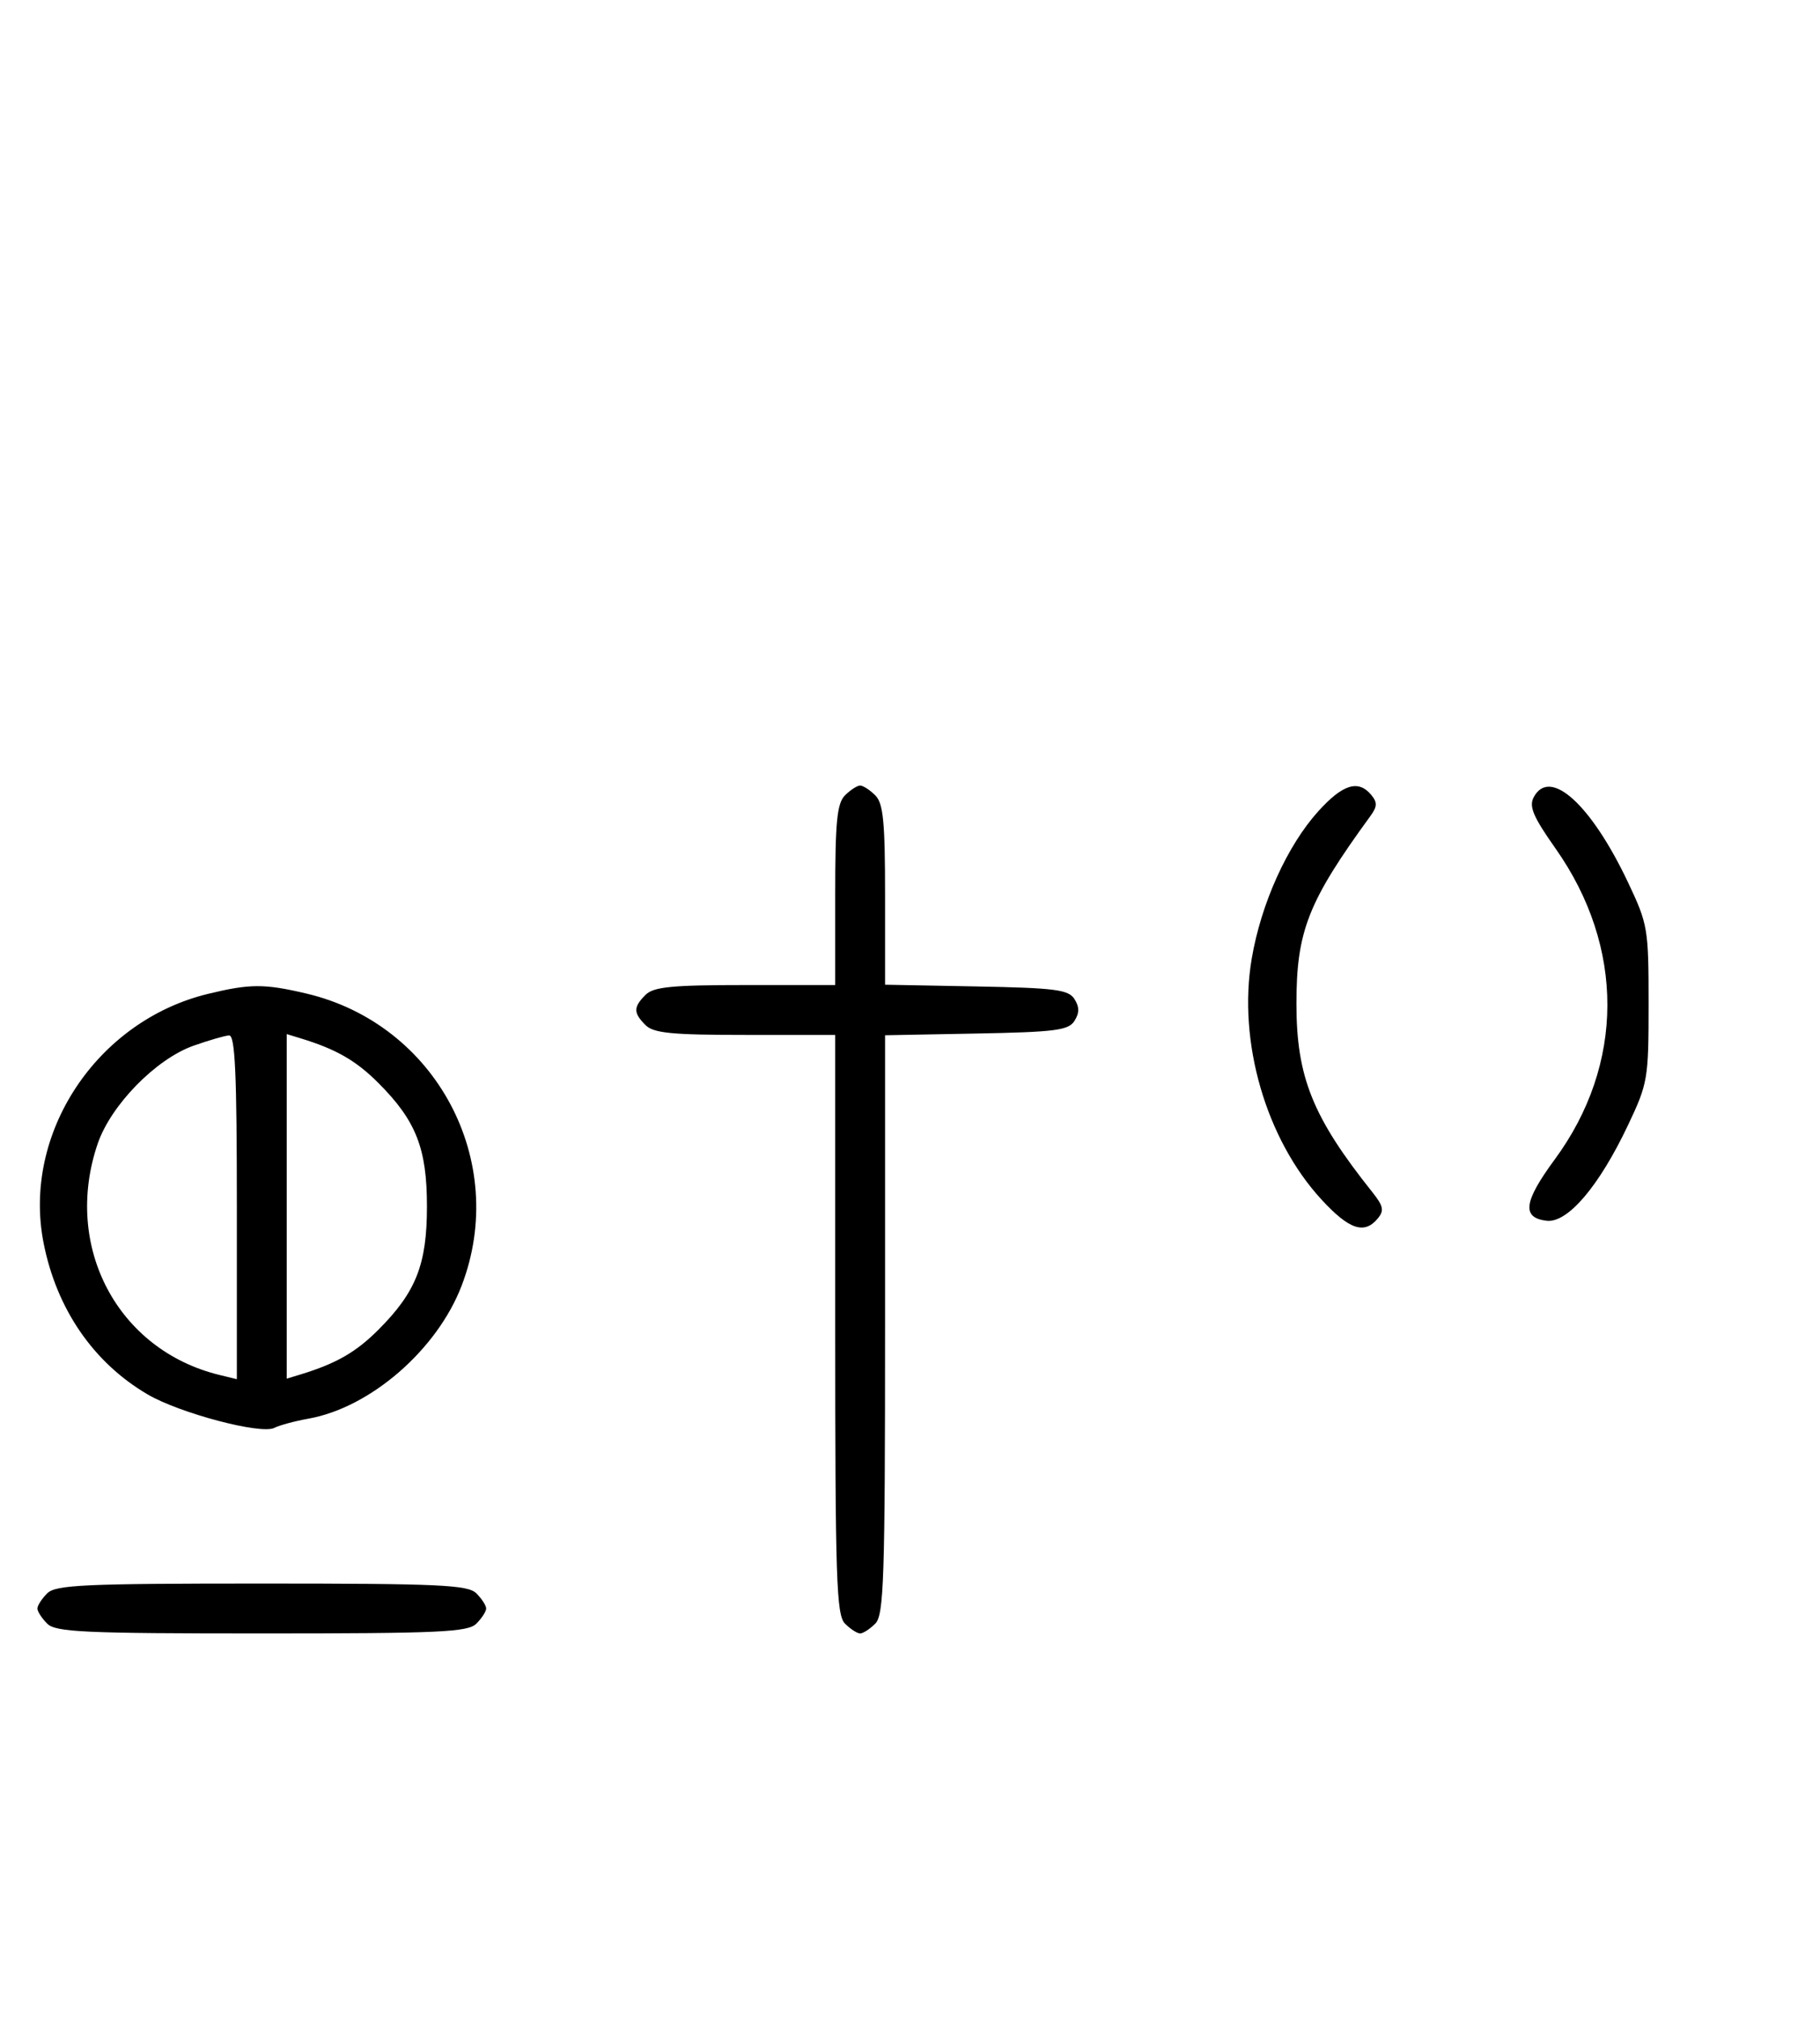 <svg xmlns="http://www.w3.org/2000/svg" width="292" height="324" viewBox="0 0 292 324" version="1.1">
	<path d="M 135.571 127.571 C 134.288 128.855, 134 131.788, 134 143.571 L 134 158 119.571 158 C 107.788 158, 104.855 158.288, 103.571 159.571 C 101.598 161.545, 101.598 162.455, 103.571 164.429 C 104.855 165.712, 107.788 166, 119.571 166 L 134 166 134 212.429 C 134 253.303, 134.188 259.045, 135.571 260.429 C 136.436 261.293, 137.529 262, 138 262 C 138.471 262, 139.564 261.293, 140.429 260.429 C 141.812 259.045, 142 253.305, 142 212.455 L 142 166.053 156.643 165.777 C 169.314 165.537, 171.433 165.264, 172.387 163.750 C 173.191 162.475, 173.191 161.525, 172.387 160.250 C 171.433 158.736, 169.314 158.463, 156.643 158.223 L 142 157.947 142 143.545 C 142 131.785, 141.712 128.855, 140.429 127.571 C 139.564 126.707, 138.471 126, 138 126 C 137.529 126, 136.436 126.707, 135.571 127.571 M 211.505 130.127 C 206.520 135.644, 202.336 144.901, 200.828 153.750 C 198.559 167.065, 203.101 182.730, 212.042 192.430 C 216.456 197.219, 218.894 198.038, 221.038 195.454 C 222.105 194.168, 221.958 193.452, 220.166 191.204 C 210.599 179.203, 208 172.750, 208 161 C 208 149.342, 209.867 144.607, 219.872 130.882 C 220.972 129.373, 220.998 128.702, 220 127.500 C 217.933 125.010, 215.428 125.784, 211.505 130.127 M 246.075 127.861 C 245.276 129.352, 245.971 130.989, 249.575 136.107 C 260.708 151.917, 260.654 170.741, 249.432 185.986 C 244.445 192.760, 244.108 195.336, 248.146 195.806 C 251.517 196.197, 256.559 190.269, 261.212 180.443 C 264.384 173.746, 264.500 173.058, 264.500 161 C 264.500 148.942, 264.384 148.254, 261.212 141.557 C 255.263 128.993, 248.664 123.023, 246.075 127.861 M 33.384 159.412 C 15.480 163.757, 3.543 181.833, 6.993 199.372 C 9.077 209.960, 14.986 218.563, 23.673 223.654 C 28.824 226.673, 41.869 230.124, 44 229.032 C 44.825 228.609, 47.300 227.941, 49.500 227.548 C 59.453 225.767, 70.142 216.481, 74.072 206.202 C 81.691 186.273, 69.979 164.264, 49.147 159.360 C 42.397 157.772, 40.111 157.779, 33.384 159.412 M 31.054 167.728 C 25.018 169.859, 17.781 177.260, 15.667 183.463 C 10.058 199.925, 18.847 216.571, 35.250 220.550 L 38 221.217 38 193.608 C 38 172.146, 37.722 166.018, 36.750 166.079 C 36.063 166.122, 33.499 166.864, 31.054 167.728 M 46 193.500 L 46 221.135 48.250 220.448 C 53.937 218.711, 57.111 216.889, 60.696 213.304 C 66.750 207.250, 68.500 202.809, 68.500 193.500 C 68.500 184.191, 66.750 179.750, 60.696 173.696 C 57.111 170.111, 53.937 168.289, 48.250 166.552 L 46 165.865 46 193.500 M 7.571 255.571 C 6.707 256.436, 6 257.529, 6 258 C 6 258.471, 6.707 259.564, 7.571 260.429 C 8.936 261.793, 13.463 262, 42 262 C 70.537 262, 75.064 261.793, 76.429 260.429 C 77.293 259.564, 78 258.471, 78 258 C 78 257.529, 77.293 256.436, 76.429 255.571 C 75.064 254.207, 70.537 254, 42 254 C 13.463 254, 8.936 254.207, 7.571 255.571 " stroke="none" fill="black" fill-rule="evenodd"/>
</svg>